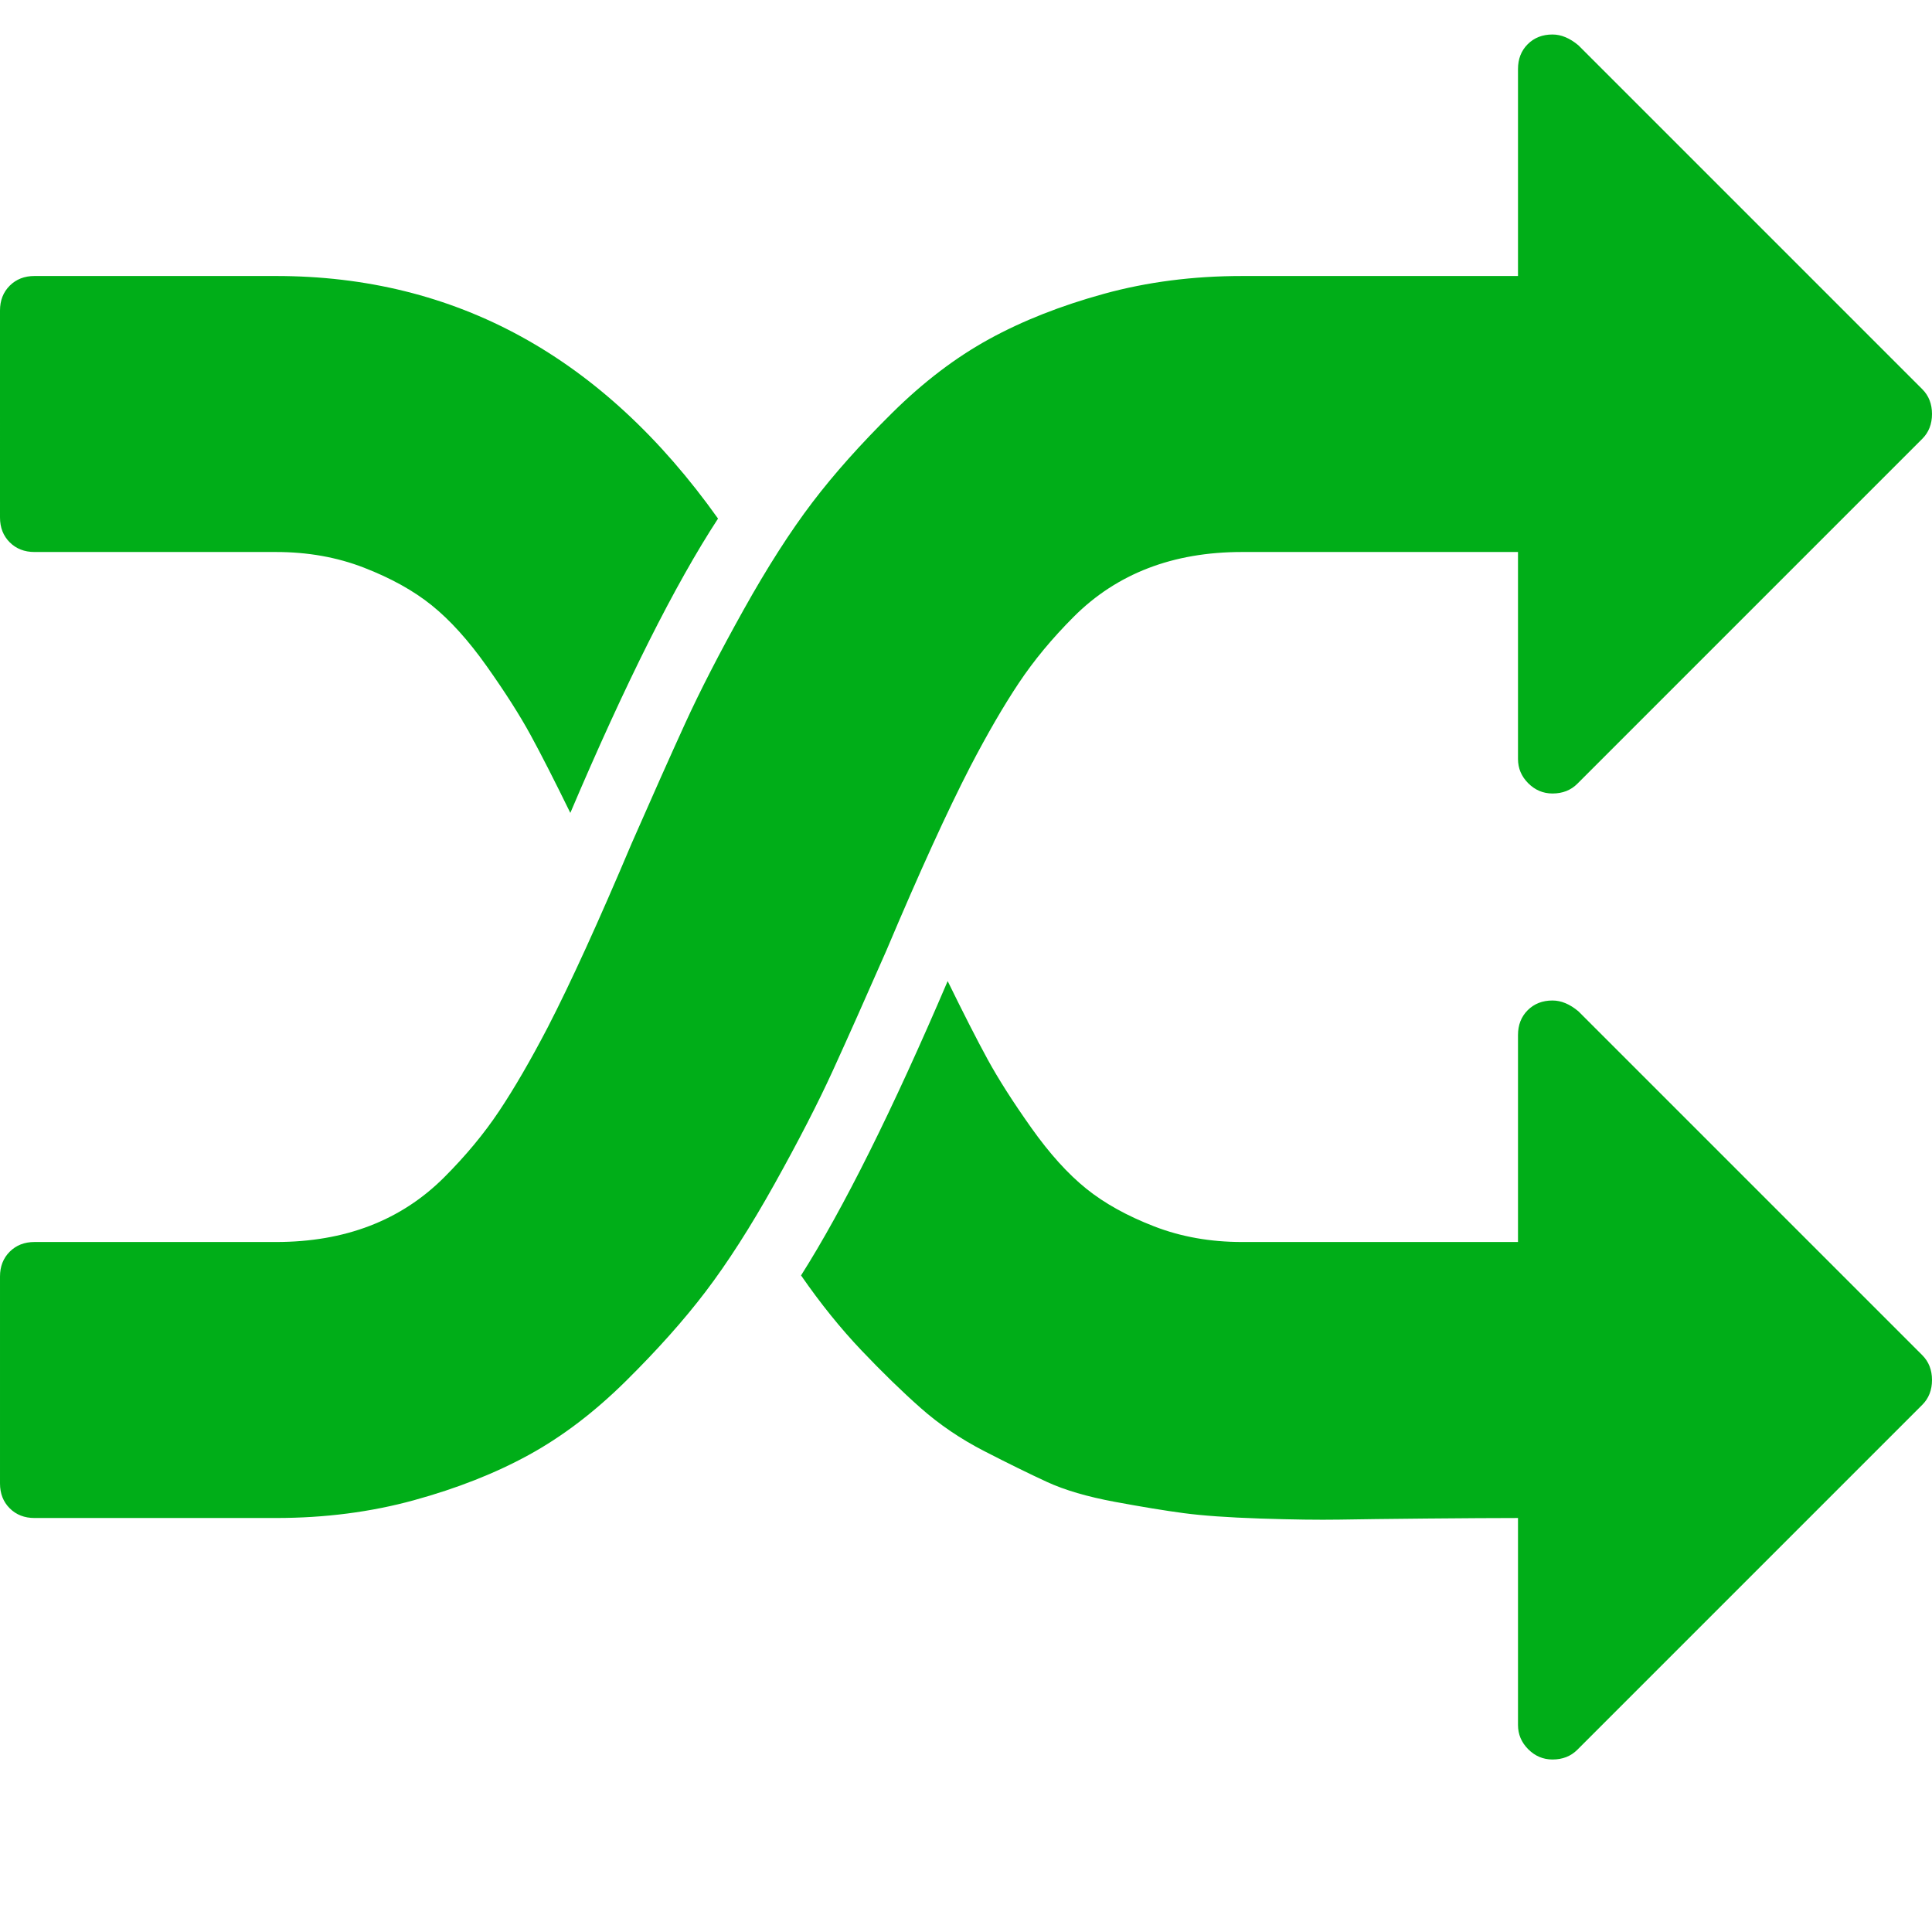 <?xml version="1.0" encoding="utf-8"?>
<!-- Generator: Adobe Illustrator 21.1.0, SVG Export Plug-In . SVG Version: 6.00 Build 0)  -->
<svg version="1.1" id="Layer_1" xmlns="http://www.w3.org/2000/svg" xmlns:xlink="http://www.w3.org/1999/xlink" x="0px" y="0px"
	 viewBox="0 0 1792 1792" style="enable-background:new 0 0 1792 1792;" xml:space="preserve">
<style type="text/css">
	.st0{fill:#00AE18;}
</style>
<path class="st0" d="M666,481c-40,61.3-85.7,152.3-137,273c-14.7-30-27-54.2-37-72.5S468.5,642,451.5,618s-34-42.8-51-56.5
	s-38-25.3-63-35S285.3,512,256,512H32c-9.3,0-17-3-23-9s-9-13.7-9-23V288c0-9.3,3-17,9-23s13.7-9,23-9h224
	C422.7,256,559.3,331,666,481z M1792,1280c0,9.3-3,17-9,23l-320,320c-6,6-13.7,9-23,9c-8.7,0-16.2-3.2-22.5-9.5s-9.5-13.8-9.5-22.5
	v-192c-21.3,0-49.7,0.2-85,0.5s-62.3,0.7-81,1s-43,0-73-1s-53.7-2.7-71-5s-38.7-5.8-64-10.5c-25.3-4.7-46.3-10.8-63-18.5
	s-36-17.2-58-28.5s-41.7-24.7-59-40s-35.7-33.2-55-53.5s-38-43.5-56-69.5c39.3-62,84.7-153,136-273c14.7,30,27,54.2,37,72.5
	s23.5,39.5,40.5,63.5s34,42.8,51,56.5s38,25.3,63,35s52.2,14.5,81.5,14.5h256V960c0-9.3,3-17,9-23s13.7-9,23-9c8,0,16,3.3,24,10
	l319,319C1789,1263,1792,1270.7,1792,1280z M1792,384c0,9.3-3,17-9,23l-320,320c-6,6-13.7,9-23,9c-8.7,0-16.2-3.2-22.5-9.5
	s-9.5-13.8-9.5-22.5V512h-256c-32,0-61,5-87,15s-49,25-69,45s-37,40.5-51,61.5s-29,46.8-45,77.5c-21.3,41.3-47.3,98.3-78,171
	c-19.3,44-35.8,81-49.5,111s-31.7,65-54,105s-43.7,73.3-64,100s-45,54.3-74,83s-59,51.5-90,68.5s-66.5,31-106.5,42
	s-82.7,16.5-128,16.5H32c-9.3,0-17-3-23-9s-9-13.7-9-23v-192c0-9.3,3-17,9-23s13.7-9,23-9h224c32,0,61-5,87-15s49-25,69-45
	s37-40.5,51-61.5s29-46.8,45-77.5c21.3-41.3,47.3-98.3,78-171c19.3-44,35.8-81,49.5-111s31.7-65,54-105s43.7-73.3,64-100
	s45-54.3,74-83s59-51.5,90-68.5s66.5-31,106.5-42s82.7-16.5,128-16.5h256V64c0-9.3,3-17,9-23s13.7-9,23-9c8,0,16,3.3,24,10l319,319
	C1789,367,1792,374.7,1792,384z"/>
</svg>
